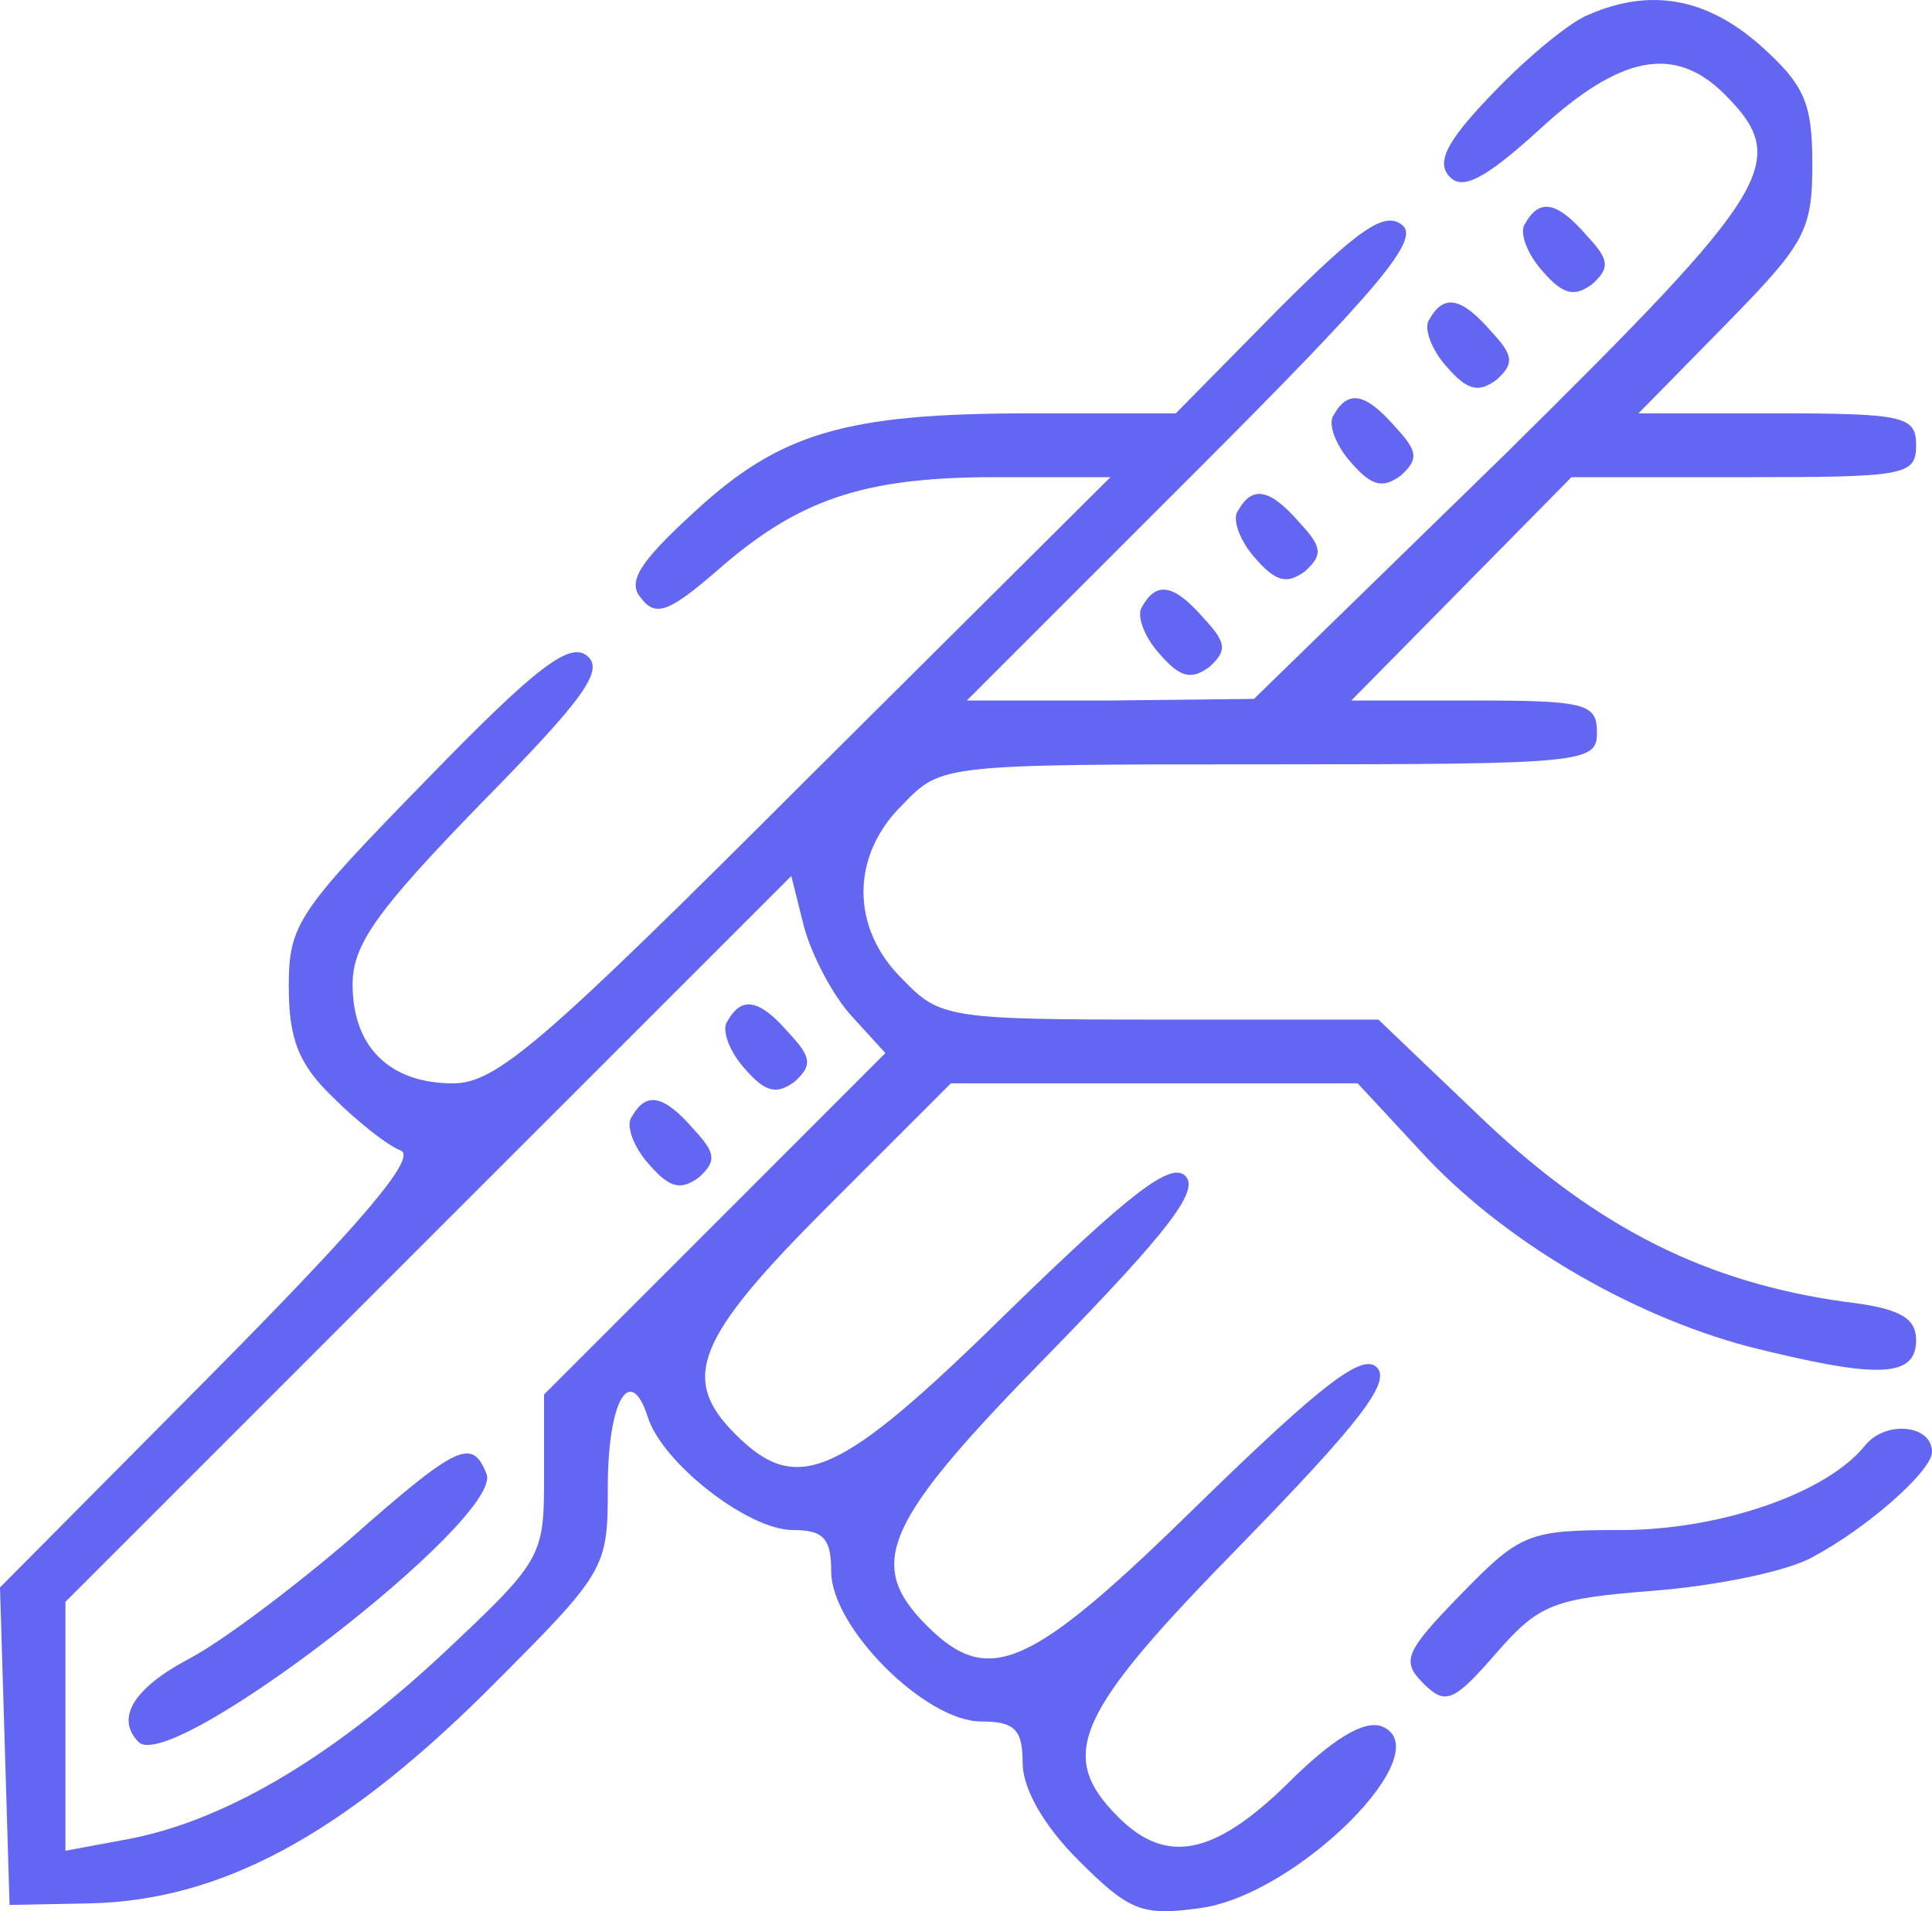 <svg width="25.27" height="25" viewBox="0 0 25.27 25" fill="none" xmlns="http://www.w3.org/2000/svg" xmlns:xlink="http://www.w3.org/1999/xlink">
	<defs/>
	<path id="Vector" d="M20.784 0.19C20.554 0.274 19.991 0.733 19.532 1.213C18.906 1.86 18.78 2.131 18.968 2.319C19.135 2.486 19.427 2.34 20.137 1.693C21.201 0.712 21.911 0.587 22.558 1.234C23.434 2.11 23.183 2.486 19.699 5.929L16.402 9.142L14.524 9.163L12.646 9.163L15.63 6.179C18.05 3.759 18.572 3.133 18.342 2.945C18.113 2.757 17.779 2.987 16.715 4.051L15.379 5.407L13.48 5.407C11.06 5.407 10.204 5.658 9.077 6.701C8.347 7.369 8.201 7.619 8.389 7.828C8.576 8.078 8.764 7.995 9.369 7.473C10.434 6.534 11.289 6.242 13 6.242L14.524 6.242L10.538 10.207C7.095 13.65 6.49 14.171 5.926 14.171C5.092 14.171 4.612 13.691 4.612 12.878C4.612 12.356 4.925 11.918 6.281 10.52C7.637 9.142 7.909 8.767 7.679 8.579C7.45 8.391 7.011 8.725 5.592 10.186C3.902 11.918 3.777 12.085 3.777 12.899C3.777 13.587 3.902 13.921 4.361 14.359C4.674 14.672 5.071 14.985 5.238 15.048C5.467 15.131 4.737 15.987 2.775 17.969L0 20.765L0.063 22.852L0.125 24.918L1.189 24.897C2.88 24.855 4.445 24.021 6.344 22.143C7.93 20.557 7.95 20.536 7.95 19.451C7.95 18.324 8.243 17.823 8.472 18.533C8.66 19.138 9.787 20.014 10.371 20.014C10.768 20.014 10.872 20.119 10.872 20.557C10.872 21.287 12.103 22.518 12.833 22.518C13.272 22.518 13.376 22.623 13.376 23.061C13.376 23.395 13.647 23.875 14.106 24.334C14.774 25.002 14.941 25.064 15.692 24.96C16.965 24.793 18.864 22.894 18.071 22.581C17.841 22.497 17.424 22.748 16.84 23.332C15.88 24.271 15.254 24.396 14.628 23.77C13.814 22.956 14.065 22.414 16.235 20.202C17.8 18.595 18.196 18.074 18.008 17.886C17.821 17.698 17.299 18.095 15.692 19.66C13.48 21.83 12.938 22.08 12.124 21.266C11.31 20.453 11.56 19.91 13.731 17.698C15.296 16.091 15.692 15.569 15.504 15.382C15.317 15.194 14.795 15.59 13.188 17.155C10.976 19.326 10.434 19.576 9.62 18.762C8.889 18.032 9.098 17.51 10.83 15.778L12.437 14.171L15.108 14.171L17.758 14.171L18.572 15.048C19.636 16.216 21.305 17.197 22.87 17.614C24.54 18.032 25.062 18.032 25.062 17.531C25.062 17.239 24.853 17.114 24.143 17.03C22.328 16.78 20.909 16.07 19.427 14.672L18.029 13.337L15.171 13.337C12.416 13.337 12.291 13.316 11.811 12.815C11.122 12.147 11.122 11.187 11.811 10.52C12.312 9.998 12.333 9.998 16.61 9.998C20.742 9.998 20.888 9.977 20.888 9.581C20.888 9.205 20.742 9.163 19.281 9.163L17.675 9.163L19.114 7.703L20.554 6.242L22.808 6.242C24.916 6.242 25.062 6.221 25.062 5.825C25.062 5.449 24.916 5.407 23.246 5.407L21.431 5.407L22.558 4.259C23.601 3.195 23.705 3.028 23.705 2.152C23.705 1.338 23.601 1.109 23.017 0.587C22.328 -0.018 21.598 -0.164 20.784 0.19ZM11.143 13.295L11.581 13.775L9.349 16.008L7.116 18.241L7.116 19.326C7.116 20.369 7.095 20.411 5.759 21.663C4.299 23.019 2.901 23.833 1.649 24.062L0.856 24.209L0.856 22.581L0.856 20.953L5.592 16.216L10.35 11.459L10.517 12.126C10.621 12.502 10.893 13.024 11.143 13.295Z" fill="#6366F1" fill-opacity="1" fill-rule="nonzero"/>
	<path id="Vector" d="M9.515 13.357C9.432 13.462 9.536 13.754 9.745 13.983C10.016 14.296 10.162 14.317 10.392 14.15C10.621 13.942 10.621 13.837 10.329 13.524C9.933 13.065 9.703 13.024 9.515 13.357Z" fill="#6366F1" fill-opacity="1" fill-rule="nonzero"/>
	<path id="Vector" d="M8.263 14.609C8.18 14.714 8.284 15.006 8.493 15.235C8.764 15.548 8.91 15.569 9.14 15.402C9.369 15.194 9.369 15.089 9.077 14.776C8.681 14.317 8.451 14.275 8.263 14.609Z" fill="#6366F1" fill-opacity="1" fill-rule="nonzero"/>
	<path id="Vector" d="M4.57 20.139C3.84 20.765 2.901 21.475 2.462 21.704C1.753 22.08 1.502 22.476 1.815 22.789C2.254 23.207 6.573 19.868 6.365 19.284C6.177 18.804 5.989 18.887 4.57 20.139Z" fill="#6366F1" fill-opacity="1" fill-rule="nonzero"/>
	<path id="Vector" d="M19.949 2.924C19.866 3.028 19.97 3.32 20.179 3.55C20.45 3.863 20.596 3.884 20.826 3.717C21.055 3.508 21.055 3.404 20.763 3.091C20.366 2.632 20.137 2.59 19.949 2.924Z" fill="#6366F1" fill-opacity="1" fill-rule="nonzero"/>
	<path id="Vector" d="M18.697 4.176C18.614 4.28 18.718 4.573 18.927 4.802C19.198 5.115 19.344 5.136 19.573 4.969C19.803 4.76 19.803 4.656 19.511 4.343C19.114 3.884 18.885 3.842 18.697 4.176Z" fill="#6366F1" fill-opacity="1" fill-rule="nonzero"/>
	<path id="Vector" d="M17.445 5.428C17.362 5.532 17.466 5.824 17.675 6.054C17.946 6.367 18.092 6.388 18.322 6.221C18.551 6.012 18.551 5.908 18.259 5.595C17.862 5.136 17.633 5.094 17.445 5.428Z" fill="#6366F1" fill-opacity="1" fill-rule="nonzero"/>
	<path id="Vector" d="M16.193 6.68C16.11 6.784 16.214 7.076 16.422 7.306C16.694 7.619 16.84 7.64 17.069 7.473C17.299 7.264 17.299 7.16 17.007 6.847C16.61 6.388 16.381 6.346 16.193 6.68Z" fill="#6366F1" fill-opacity="1" fill-rule="nonzero"/>
	<path id="Vector" d="M14.941 7.932C14.857 8.037 14.962 8.329 15.171 8.558C15.442 8.871 15.588 8.892 15.817 8.725C16.047 8.516 16.047 8.412 15.755 8.099C15.358 7.64 15.129 7.598 14.941 7.932Z" fill="#6366F1" fill-opacity="1" fill-rule="nonzero"/>
	<path id="Vector" d="M24.394 18.908C23.893 19.534 22.495 20.014 21.201 20.014C19.991 20.014 19.887 20.056 19.114 20.849C18.384 21.6 18.321 21.725 18.614 22.017C18.906 22.309 19.01 22.268 19.573 21.621C20.137 20.974 20.325 20.911 21.639 20.807C22.432 20.744 23.371 20.557 23.705 20.369C24.415 19.993 25.27 19.242 25.27 18.992C25.27 18.637 24.665 18.574 24.394 18.908Z" fill="#6366F1" fill-opacity="1" fill-rule="nonzero"/>
</svg>
